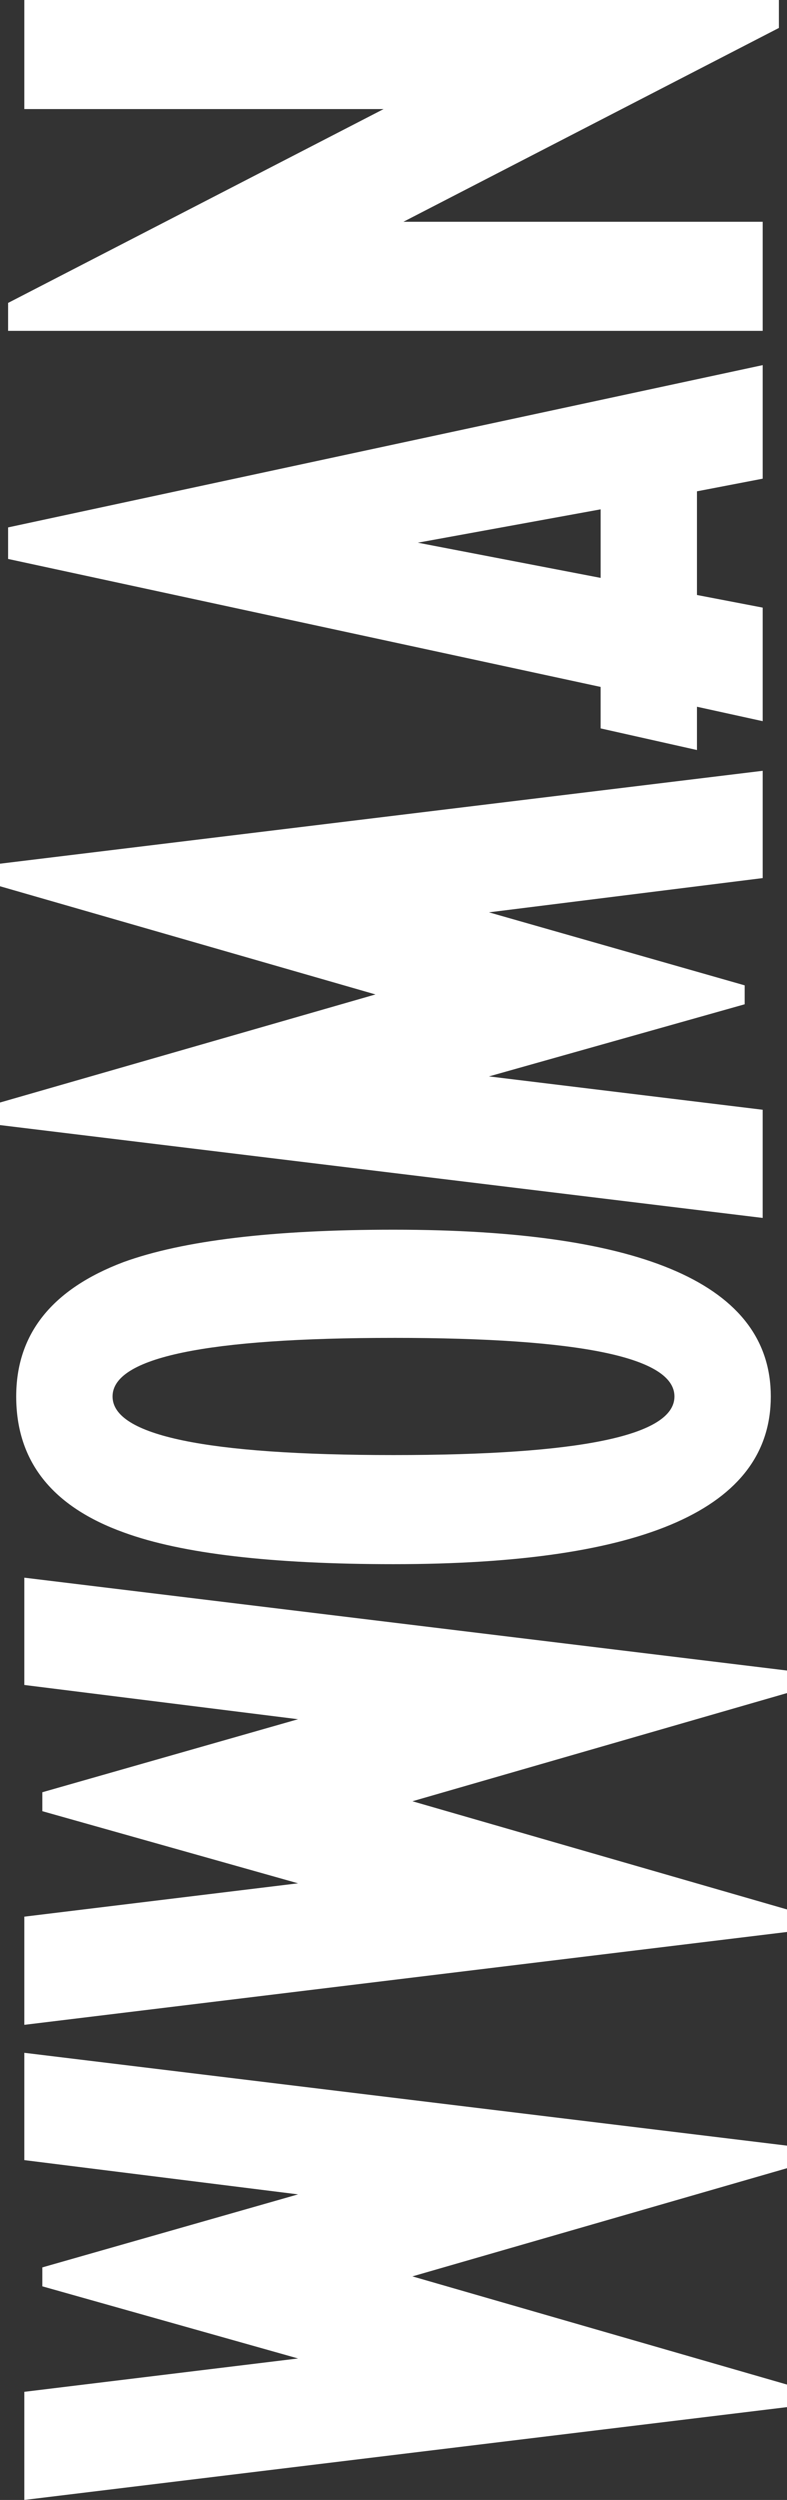 <svg xmlns="http://www.w3.org/2000/svg" width="69.389" height="220.153" viewBox="0 0 69.389 220.153">
  <rect x="0" y="0" width="69.389" height="220.153" fill="#333333" stroke="none"/>
  <g id="Group_10" data-name="Group 10" transform="translate(7.233 802.331) rotate(-90)">
    <path id="Path_8" data-name="Path 8" d="M621.555-5.472l-8.176,67.245h-1.986l-9.527-33.027-9.527,33.027h-1.986L582.178-5.472H591.7l2.938,24.136,6.352-22.548h1.667l6.431,22.548,3.017-24.136Z" transform="translate(0 0.383)" fill="#fff"/>
    <path id="Path_9" data-name="Path 9" d="M655.925-5.472l-8.177,67.245h-1.985l-9.527-33.027-9.527,33.027h-1.984L616.547-5.472h9.526l2.937,24.136,6.352-22.548h1.667l6.431,22.548,3.017-24.136Z" transform="translate(7.471 0.383)" fill="#fff"/>
    <path id="Path_10" data-name="Path 10" d="M679.326,27.207q0,33.265-14.687,33.265-14.767,0-14.767-33.265,0-16.117,2.778-23.739,3.413-9.528,11.989-9.527,8.255,0,11.829,9.448Q679.326,11.248,679.326,27.207Zm-9.527,0q0-24.77-5.16-24.771t-5.16,24.771q0,24.77,5.16,24.77T669.8,27.207Z" transform="translate(14.714 0.255)" fill="#fff"/>
    <path id="Path_11" data-name="Path 11" d="M714.294,60.012h-9.448L701.83,35.878,695.4,58.424h-1.667l-6.352-22.547-2.937,24.134h-9.526l8.177-67.245h1.986L694.6,25.873l9.527-33.106h1.986Z" transform="translate(20.158)" fill="#fff"/>
    <path id="Path_12" data-name="Path 12" d="M742.662,59.884h-10l-1.113-5.795h-9.13l-1.112,5.795h-10l1.271-5.795h-3.812l1.905-8.495h3.652L725.593-6.646h2.778Zm-12.7-14.289-2.937-16.118-3.1,16.118Z" transform="translate(27.515 0.128)" fill="#fff"/>
    <path id="Path_13" data-name="Path 13" d="M768.224,61.313h-2.461l-17.07-33.106V59.884h-9.605V-6.646h2.46l17.07,33.106V-5.217h9.606Z" transform="translate(34.107 0.128)" fill="#fff"/>
  </g>
</svg>
